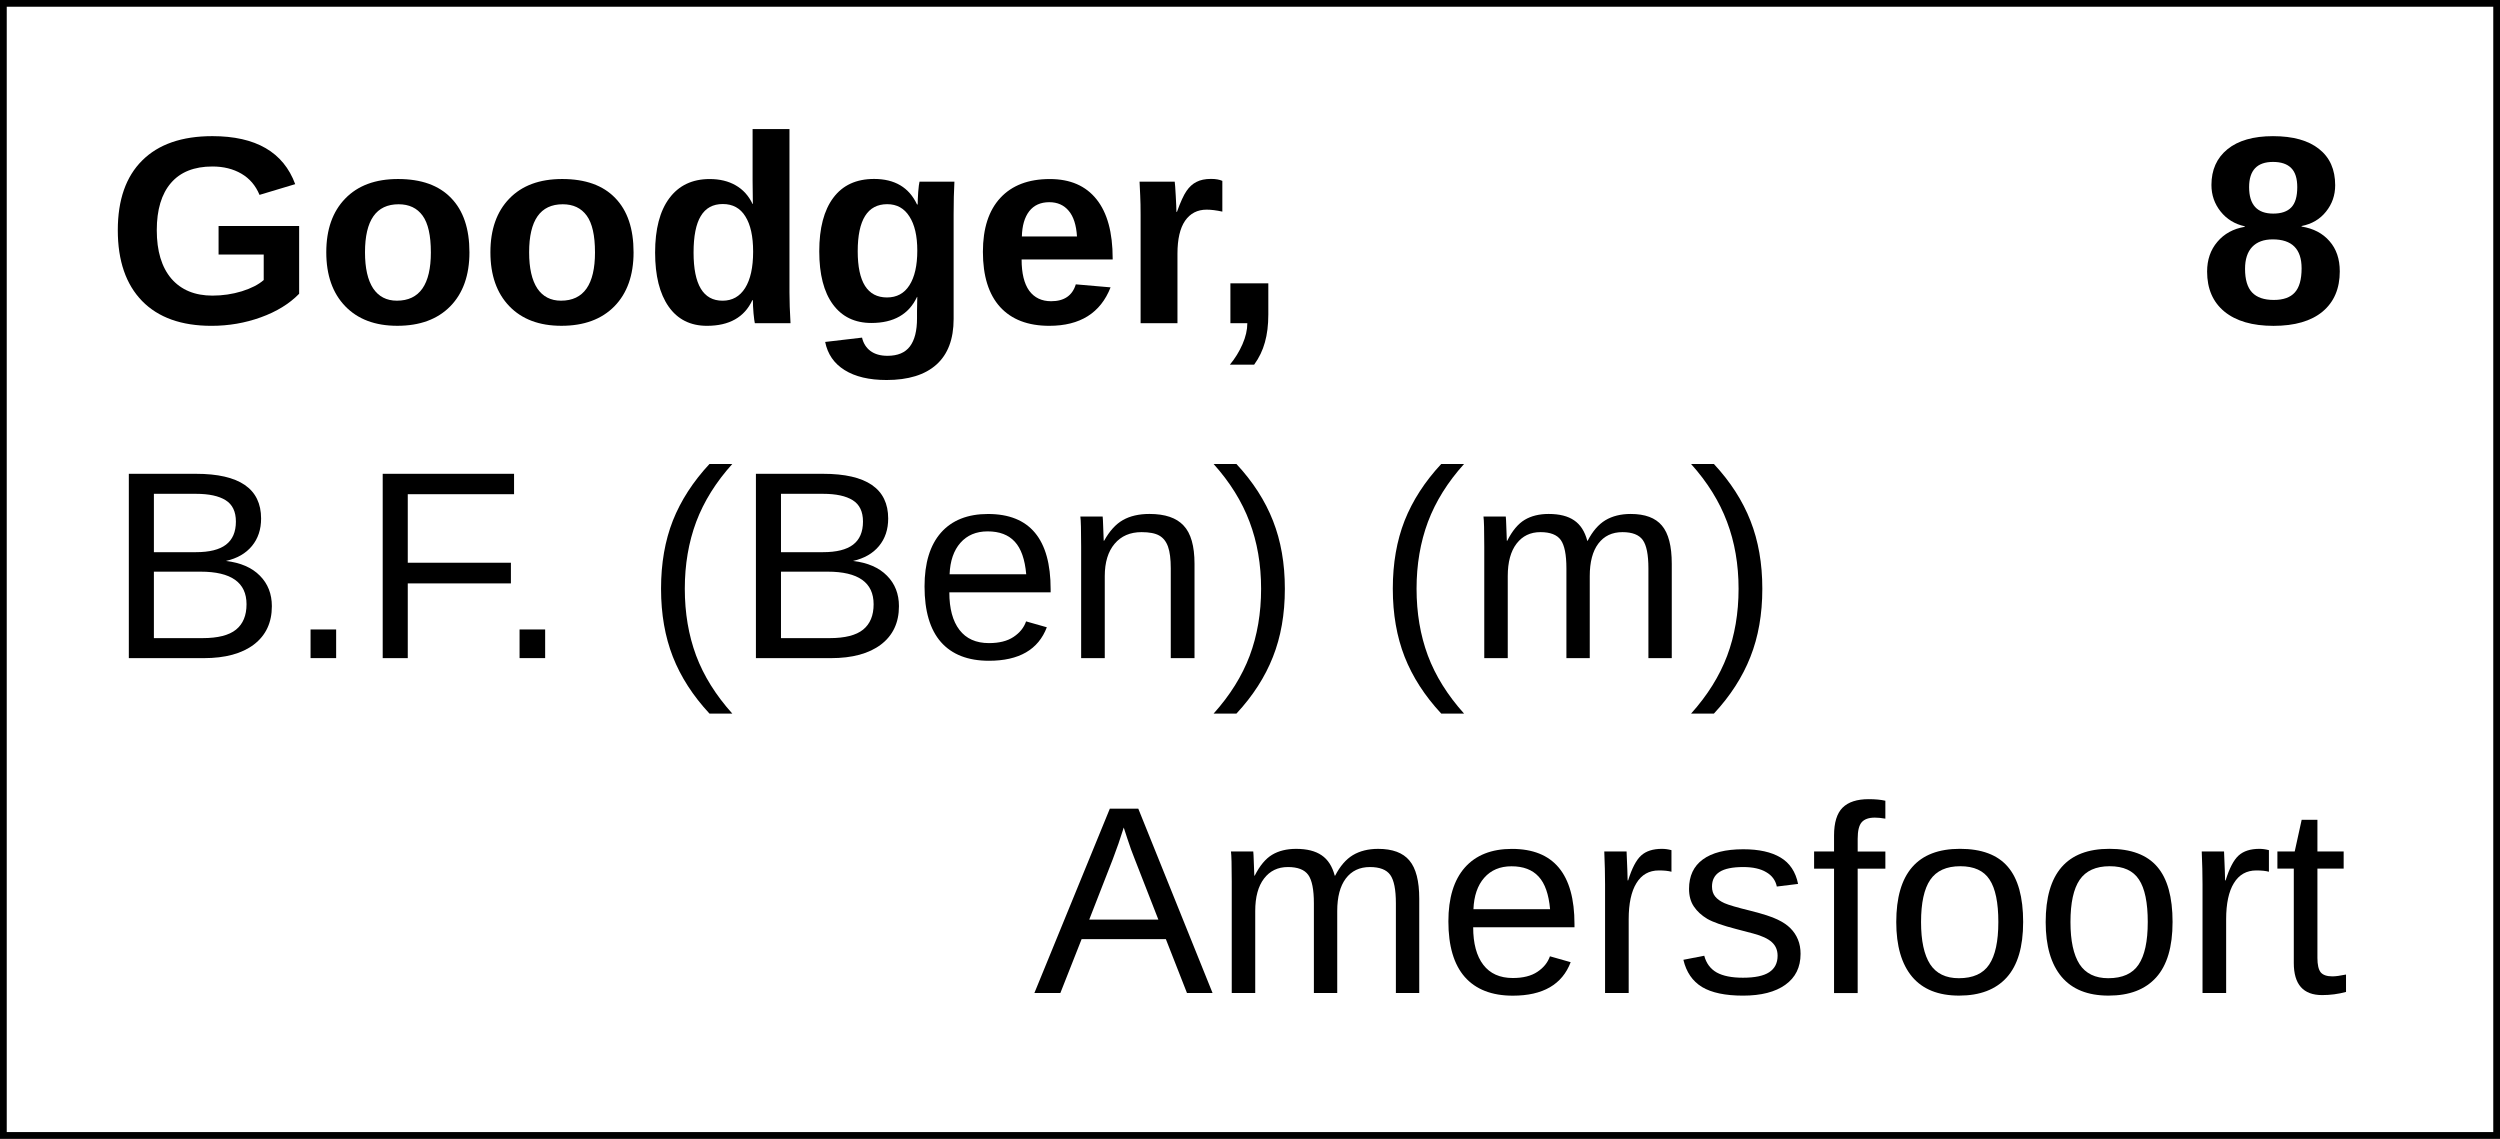 <?xml version="1.0" encoding="UTF-8" standalone="no"?>
<svg
   width="371"
   height="169"
   version="1.1"
   viewBox="0 0 371 169"
   id="svg1521"
   sodipodi:docname="candidate.svg"
   inkscape:version="1.2.2 (b0a8486541, 2022-12-01)"
   xmlns:inkscape="http://www.inkscape.org/namespaces/inkscape"
   xmlns:sodipodi="http://sodipodi.sourceforge.net/DTD/sodipodi-0.dtd"
   xmlns="http://www.w3.org/2000/svg"
   xmlns:svg="http://www.w3.org/2000/svg"
   xmlns:rdf="http://www.w3.org/1999/02/22-rdf-syntax-ns#"
   xmlns:cc="http://creativecommons.org/ns#"
   xmlns:dc="http://purl.org/dc/elements/1.1/">
  <rect x="0" y="0" width="371" height="169" fill="#808080" stroke="none"/>
  <defs
     id="defs1525" />
  <sodipodi:namedview
     id="namedview1523"
     pagecolor="#ffffff"
     bordercolor="#666666"
     borderopacity="1.0"
     inkscape:showpageshadow="2"
     inkscape:pageopacity="0.0"
     inkscape:pagecheckerboard="0"
     inkscape:deskcolor="#d1d1d1"
     inkscape:document-units="mm"
     showgrid="false"
     inkscape:zoom="2.8284271"
     inkscape:cx="146.19433"
     inkscape:cy="155.20994"
     inkscape:current-layer="svg1521"
     showborder="false" />
  <rect
     style="fill:#ffffff;stroke:#000000;stroke-width:1;stroke-dasharray:none;stroke-opacity:1;paint-order:markers stroke fill;stop-color:#000000"
     id="rect1099"
     width="370"
     height="168"
     x="0"
     y="0"
     transform="translate(0.5,0.5)" />
  <g
     transform="matrix(0.997,0,0,0.994,-48.845,-134.409)"
     id="g1519"
     style="stroke-width:1.005">
    <g
       transform="translate(-37.143,-10.476)"
       aria-label="Goodger, B.F. (Ben) (m)"
       id="g1493"
       style="stroke-width:1.005">
      <path
         d="m 117.77,189.83 q 2.246,0 4.356,-0.645 2.109,-0.664 3.262,-1.68 v -3.809 h -6.719 v -4.258 h 11.992 v 10.117 q -2.188,2.246 -5.703,3.516 -3.496,1.27 -7.344,1.27 -6.719,0 -10.332,-3.711 -3.613,-3.731 -3.613,-10.566 0,-6.797 3.633,-10.41 3.633,-3.633 10.449,-3.633 9.688,0 12.324,7.168 l -5.312,1.602 q -0.859,-2.09 -2.695,-3.164 -1.836,-1.074 -4.316,-1.074 -4.062,0 -6.172,2.461 -2.109,2.461 -2.109,7.051 0,4.668 2.168,7.227 2.188,2.539 6.133,2.539 z"
         id="path1453"
         style="stroke-width:1.005" />
      <path
         d="m 156.01,183.36 q 0,5.137 -2.852,8.066 -2.852,2.91 -7.891,2.91 -4.941,0 -7.754,-2.93 -2.812,-2.93 -2.812,-8.047 0,-5.098 2.812,-8.008 2.812,-2.93 7.871,-2.93 5.176,0 7.891,2.832 2.734,2.812 2.734,8.105 z m -5.742,0 q 0,-3.769 -1.23,-5.469 -1.23,-1.699 -3.574,-1.699 -5,0 -5,7.168 0,3.535 1.211,5.391 1.23,1.836 3.535,1.836 5.059,0 5.059,-7.227 z"
         id="path1455"
         style="stroke-width:1.005" />
      <path
         d="m 180.44,183.36 q 0,5.137 -2.852,8.066 -2.852,2.91 -7.891,2.91 -4.941,0 -7.754,-2.93 -2.812,-2.93 -2.812,-8.047 0,-5.098 2.812,-8.008 2.812,-2.93 7.871,-2.93 5.176,0 7.891,2.832 2.734,2.812 2.734,8.105 z m -5.742,0 q 0,-3.769 -1.23,-5.469 -1.23,-1.699 -3.574,-1.699 -5,0 -5,7.168 0,3.535 1.211,5.391 1.23,1.836 3.535,1.836 5.059,0 5.059,-7.227 z"
         id="path1457"
         style="stroke-width:1.005" />
      <path
         d="m 198.49,193.95 q -0.078,-0.293 -0.195,-1.465 -0.098,-1.191 -0.098,-1.973 h -0.078 q -1.777,3.828 -6.758,3.828 -3.691,0 -5.703,-2.871 -2.012,-2.891 -2.012,-8.066 0,-5.254 2.109,-8.105 2.129,-2.871 6.016,-2.871 2.246,0 3.867,0.938 1.641,0.938 2.519,2.793 h 0.039 l -0.039,-3.477 v -7.715 h 5.488 v 24.375 q 0,1.953 0.156,4.609 z m -0.254,-10.684 q 0,-3.418 -1.152,-5.254 -1.133,-1.855 -3.359,-1.855 -2.207,0 -3.281,1.797 -1.074,1.777 -1.074,5.449 0,7.188 4.316,7.188 2.168,0 3.359,-1.895 1.191,-1.914 1.191,-5.43 z"
         id="path1459"
         style="stroke-width:1.005" />
      <path
         d="m 218.08,202.43 q -3.867,0 -6.231,-1.484 -2.344,-1.465 -2.891,-4.199 l 5.488,-0.645 q 0.293,1.27 1.25,1.992 0.977,0.723 2.539,0.723 2.285,0 3.34,-1.406 1.055,-1.406 1.055,-4.18 v -1.113 l 0.039,-2.09 h -0.039 q -1.816,3.887 -6.797,3.887 -3.691,0 -5.723,-2.773 -2.031,-2.773 -2.031,-7.93 0,-5.176 2.09,-7.988 2.09,-2.812 6.074,-2.812 4.609,0 6.387,3.809 h 0.098 q 0,-0.684 0.078,-1.855 0.098,-1.172 0.195,-1.543 h 5.195 q -0.117,2.109 -0.117,4.883 v 15.605 q 0,4.512 -2.559,6.816 -2.559,2.305 -7.441,2.305 z m 4.59,-19.336 q 0,-3.262 -1.172,-5.078 -1.152,-1.836 -3.301,-1.836 -4.394,0 -4.394,7.031 0,6.894 4.356,6.894 2.188,0 3.34,-1.816 1.172,-1.836 1.172,-5.195 z"
         id="path1461"
         style="stroke-width:1.005" />
      <path
         d="m 242.32,194.34 q -4.766,0 -7.324,-2.812 -2.559,-2.832 -2.559,-8.242 0,-5.234 2.598,-8.047 2.598,-2.812 7.363,-2.812 4.551,0 6.953,3.027 2.402,3.008 2.402,8.828 v 0.156 h -13.555 q 0,3.086 1.133,4.668 1.152,1.562 3.262,1.562 2.91,0 3.672,-2.519 l 5.176,0.449 q -2.246,5.742 -9.121,5.742 z m 0,-18.457 q -1.934,0 -2.988,1.348 -1.035,1.348 -1.094,3.769 h 8.203 q -0.156,-2.559 -1.23,-3.828 -1.074,-1.289 -2.891,-1.289 z"
         id="path1463"
         style="stroke-width:1.005" />
      <path
         d="m 255.91,193.95 v -16.172 q 0,-1.738 -0.059,-2.891 -0.039,-1.172 -0.098,-2.07 h 5.234 q 0.059,0.352 0.156,2.148 0.098,1.777 0.098,2.363 h 0.078 q 0.801,-2.227 1.426,-3.125 0.625,-0.918 1.484,-1.348 0.859,-0.449 2.148,-0.449 1.055,0 1.699,0.293 v 4.59 q -1.328,-0.293 -2.344,-0.293 -2.051,0 -3.203,1.66 -1.133,1.66 -1.133,4.922 v 10.371 z"
         id="path1465"
         style="stroke-width:1.005" />
      <path
         d="m 274.92,192.66 q 0,2.344 -0.508,4.141 -0.488,1.797 -1.602,3.34 h -3.613 q 1.152,-1.387 1.875,-3.047 0.723,-1.66 0.723,-3.144 h -2.519 v -5.957 h 5.644 z"
         id="path1467"
         style="stroke-width:1.005" />
      <path
         d="m 126.6,236.2 q 0,3.672 -2.676,5.723 -2.676,2.031 -7.441,2.031 h -11.172 v -27.52 h 10 q 9.688,0 9.688,6.68 0,2.441 -1.367,4.102 -1.367,1.66 -3.867,2.227 3.281,0.391 5.059,2.207 1.777,1.797 1.777,4.551 z m -5.352,-12.637 q 0,-2.227 -1.523,-3.184 -1.523,-0.957 -4.414,-0.957 h -6.269 v 8.711 h 6.269 q 2.988,0 4.453,-1.113 1.484,-1.133 1.484,-3.457 z m 1.582,12.344 q 0,-4.863 -6.836,-4.863 h -6.953 v 9.922 h 7.246 q 3.418,0 4.981,-1.27 1.562,-1.27 1.562,-3.789 z"
         id="path1469"
         style="stroke-width:1.005" />
      <path
         d="m 132.36,243.95 v -4.277 h 3.809 v 4.277 z"
         id="path1471"
         style="stroke-width:1.005" />
      <path
         d="m 146.83,219.48 v 10.234 h 15.352 v 3.086 H 146.83 v 11.152 h -3.731 v -27.52 h 19.551 v 3.047 z"
         id="path1473"
         style="stroke-width:1.005" />
      <path
         d="m 163.47,243.95 v -4.277 h 3.809 v 4.277 z"
         id="path1475"
         style="stroke-width:1.005" />
      <path
         d="m 184.53,233.56 q 0,-5.644 1.758,-10.137 1.777,-4.492 5.449,-8.457 h 3.398 q -3.652,4.062 -5.371,8.633 -1.699,4.57 -1.699,10 0,5.41 1.68,9.961 1.699,4.551 5.391,8.672 h -3.398 q -3.691,-3.984 -5.449,-8.477 -1.758,-4.512 -1.758,-10.117 z"
         id="path1477"
         style="stroke-width:1.005" />
      <path
         d="m 219.94,236.2 q 0,3.672 -2.676,5.723 -2.676,2.031 -7.441,2.031 h -11.172 v -27.52 h 10 q 9.688,0 9.688,6.68 0,2.441 -1.367,4.102 -1.367,1.66 -3.867,2.227 3.281,0.391 5.059,2.207 1.777,1.797 1.777,4.551 z m -5.352,-12.637 q 0,-2.227 -1.523,-3.184 -1.523,-0.957 -4.414,-0.957 h -6.269 v 8.711 h 6.269 q 2.988,0 4.453,-1.113 1.484,-1.133 1.484,-3.457 z m 1.582,12.344 q 0,-4.863 -6.836,-4.863 h -6.953 v 9.922 h 7.246 q 3.418,0 4.981,-1.27 1.562,-1.27 1.562,-3.789 z"
         id="path1479"
         style="stroke-width:1.005" />
      <path
         d="m 227.44,234.13 q 0,3.633 1.504,5.606 1.504,1.973 4.394,1.973 2.285,0 3.652,-0.918 1.387,-0.918 1.875,-2.324 l 3.086,0.879 q -1.895,5 -8.613,5 -4.688,0 -7.148,-2.793 -2.441,-2.793 -2.441,-8.301 0,-5.234 2.441,-8.027 2.461,-2.793 7.012,-2.793 9.316,0 9.316,11.23 v 0.469 z m 11.445,-2.695 q -0.293,-3.34 -1.699,-4.863 -1.406,-1.543 -4.043,-1.543 -2.559,0 -4.062,1.719 -1.484,1.699 -1.602,4.688 z"
         id="path1481"
         style="stroke-width:1.005" />
      <path
         d="m 260.4,243.95 v -13.398 q 0,-2.09 -0.41,-3.242 -0.41,-1.152 -1.309,-1.66 -0.898,-0.508 -2.637,-0.508 -2.539,0 -4.004,1.738 -1.465,1.738 -1.465,4.824 v 12.246 h -3.516 v -16.621 q 0,-3.691 -0.117,-4.512 h 3.32 q 0.019,0.098 0.039,0.527 0.019,0.43 0.039,0.996 0.039,0.547 0.078,2.09 h 0.059 q 1.211,-2.188 2.793,-3.086 1.602,-0.918 3.965,-0.918 3.477,0 5.078,1.738 1.621,1.719 1.621,5.703 v 14.082 z"
         id="path1483"
         style="stroke-width:1.005" />
      <path
         d="m 277.38,233.64 q 0,5.644 -1.777,10.137 -1.758,4.492 -5.43,8.457 h -3.398 q 3.672,-4.102 5.371,-8.633 1.699,-4.551 1.699,-10 0,-5.449 -1.719,-10 -1.699,-4.551 -5.352,-8.633 h 3.398 q 3.691,3.984 5.449,8.496 1.758,4.492 1.758,10.098 z"
         id="path1485"
         style="stroke-width:1.005" />
      <path
         d="m 293.45,233.56 q 0,-5.644 1.758,-10.137 1.777,-4.492 5.449,-8.457 h 3.398 q -3.652,4.062 -5.371,8.633 -1.699,4.57 -1.699,10 0,5.41 1.68,9.961 1.699,4.551 5.391,8.672 h -3.398 q -3.691,-3.984 -5.449,-8.477 -1.758,-4.512 -1.758,-10.117 z"
         id="path1487"
         style="stroke-width:1.005" />
      <path
         d="m 319.29,243.95 v -13.398 q 0,-3.066 -0.84,-4.238 -0.84,-1.172 -3.027,-1.172 -2.246,0 -3.555,1.719 -1.309,1.719 -1.309,4.844 v 12.246 h -3.496 v -16.621 q 0,-3.691 -0.117,-4.512 h 3.32 q 0.019,0.098 0.039,0.527 0.019,0.43 0.039,0.996 0.039,0.547 0.078,2.09 h 0.059 q 1.133,-2.246 2.598,-3.125 1.465,-0.879 3.574,-0.879 2.402,0 3.789,0.957 1.406,0.957 1.953,3.047 h 0.059 q 1.094,-2.129 2.637,-3.066 1.562,-0.938 3.769,-0.938 3.203,0 4.648,1.738 1.465,1.738 1.465,5.703 v 14.082 h -3.477 v -13.398 q 0,-3.066 -0.84,-4.238 -0.84,-1.172 -3.027,-1.172 -2.305,0 -3.594,1.719 -1.27,1.699 -1.27,4.844 v 12.246 z"
         id="path1489"
         style="stroke-width:1.005" />
      <path
         d="m 348.45,233.64 q 0,5.644 -1.777,10.137 -1.758,4.492 -5.43,8.457 h -3.398 q 3.672,-4.102 5.371,-8.633 1.699,-4.551 1.699,-10 0,-5.449 -1.719,-10 -1.699,-4.551 -5.352,-8.633 h 3.398 q 3.691,3.984 5.449,8.496 1.758,4.492 1.758,10.098 z"
         id="path1491"
         style="stroke-width:1.005" />
    </g>
    <g
       transform="translate(122.38,-10.476)"
       aria-label="8  Amersfoort"
       id="g1517"
       style="stroke-width:1.005">
      <path
         d="m 274.88,186.2 q 0,3.867 -2.559,6.016 -2.559,2.129 -7.305,2.129 -4.707,0 -7.305,-2.129 -2.578,-2.129 -2.578,-5.977 0,-2.637 1.523,-4.434 1.523,-1.816 4.082,-2.246 v -0.078 q -2.227,-0.488 -3.594,-2.207 -1.367,-1.719 -1.367,-3.965 0,-3.379 2.383,-5.332 2.402,-1.953 6.777,-1.953 4.473,0 6.856,1.914 2.402,1.895 2.402,5.41 0,2.246 -1.367,3.945 -1.348,1.699 -3.633,2.148 v 0.078 q 2.656,0.43 4.16,2.188 1.523,1.738 1.523,4.492 z m -6.328,-12.559 q 0,-1.953 -0.898,-2.852 -0.898,-0.918 -2.715,-0.918 -3.555,0 -3.555,3.769 0,3.945 3.594,3.945 1.797,0 2.676,-0.918 0.898,-0.918 0.898,-3.027 z m 0.645,12.109 q 0,-4.316 -4.297,-4.316 -1.992,0 -3.066,1.133 -1.055,1.133 -1.055,3.262 0,2.422 1.055,3.535 1.055,1.113 3.223,1.113 2.129,0 3.125,-1.113 1.016,-1.113 1.016,-3.613 z"
         id="path1495"
         style="stroke-width:1.005" />
      <path
         d="m 103.29,293.95 -3.144,-8.047 h -12.539 l -3.164,8.047 h -3.867 l 11.23,-27.52 h 4.238 l 11.055,27.52 z m -9.414,-24.707 -0.176,0.547 q -0.488,1.621 -1.445,4.16 l -3.516,9.043 h 10.293 l -3.535,-9.082 q -0.547,-1.348 -1.094,-3.047 z"
         id="path1497"
         style="stroke-width:1.005" />
      <path
         d="m 122.18,293.95 v -13.398 q 0,-3.066 -0.84,-4.238 -0.84,-1.172 -3.027,-1.172 -2.246,0 -3.555,1.719 -1.309,1.719 -1.309,4.844 v 12.246 h -3.496 v -16.621 q 0,-3.691 -0.117,-4.512 h 3.32 q 0.019,0.098 0.039,0.527 0.019,0.43 0.039,0.996 0.039,0.547 0.078,2.09 h 0.059 q 1.133,-2.246 2.598,-3.125 1.465,-0.879 3.574,-0.879 2.402,0 3.789,0.957 1.406,0.957 1.953,3.047 h 0.059 q 1.094,-2.129 2.637,-3.066 1.562,-0.938 3.769,-0.938 3.203,0 4.648,1.738 1.465,1.738 1.465,5.703 v 14.082 h -3.477 v -13.398 q 0,-3.066 -0.84,-4.238 -0.84,-1.172 -3.027,-1.172 -2.305,0 -3.594,1.719 -1.27,1.699 -1.27,4.844 v 12.246 z"
         id="path1499"
         style="stroke-width:1.005" />
      <path
         d="m 145.89,284.13 q 0,3.633 1.504,5.606 1.504,1.973 4.394,1.973 2.285,0 3.652,-0.918 1.387,-0.918 1.875,-2.324 l 3.086,0.879 q -1.895,5 -8.613,5 -4.688,0 -7.148,-2.793 -2.441,-2.793 -2.441,-8.301 0,-5.234 2.441,-8.027 2.461,-2.793 7.012,-2.793 9.316,0 9.316,11.23 v 0.469 z m 11.445,-2.695 q -0.293,-3.34 -1.699,-4.863 -1.406,-1.543 -4.043,-1.543 -2.559,0 -4.062,1.719 -1.484,1.699 -1.602,4.688 z"
         id="path1501"
         style="stroke-width:1.005" />
      <path
         d="m 165.52,293.95 v -16.211 q 0,-2.227 -0.117,-4.922 h 3.32 q 0.156,3.594 0.156,4.316 h 0.078 q 0.84,-2.715 1.934,-3.711 1.094,-0.996 3.086,-0.996 0.703,0 1.426,0.195 v 3.223 q -0.703,-0.195 -1.875,-0.195 -2.188,0 -3.34,1.895 -1.152,1.875 -1.152,5.391 v 11.016 z"
         id="path1503"
         style="stroke-width:1.005" />
      <path
         d="m 194.62,288.11 q 0,2.988 -2.266,4.609 -2.246,1.621 -6.309,1.621 -3.945,0 -6.094,-1.289 -2.129,-1.309 -2.773,-4.062 l 3.106,-0.605 q 0.449,1.699 1.855,2.5 1.406,0.781 3.906,0.781 2.676,0 3.906,-0.82 1.25,-0.82 1.25,-2.461 0,-1.25 -0.859,-2.031 -0.859,-0.781 -2.773,-1.289 l -2.519,-0.664 q -3.027,-0.781 -4.316,-1.523 -1.27,-0.762 -1.992,-1.836 -0.723,-1.074 -0.723,-2.637 0,-2.891 2.051,-4.394 2.07,-1.523 6.016,-1.523 3.496,0 5.547,1.23 2.07,1.23 2.617,3.945 l -3.164,0.391 q -0.293,-1.406 -1.582,-2.148 -1.27,-0.762 -3.418,-0.762 -2.383,0 -3.516,0.723 -1.133,0.723 -1.133,2.188 0,0.898 0.469,1.484 0.469,0.586 1.387,0.996 0.918,0.41 3.867,1.133 2.793,0.703 4.023,1.309 1.23,0.586 1.934,1.309 0.723,0.723 1.113,1.68 0.391,0.938 0.391,2.148 z"
         id="path1505"
         style="stroke-width:1.005" />
      <path
         d="m 203.12,275.38 v 18.574 h -3.516 V 275.38 h -2.969 v -2.559 h 2.969 v -2.383 q 0,-2.891 1.27,-4.16 1.27,-1.27 3.887,-1.27 1.465,0 2.481,0.234 v 2.676 q -0.879,-0.156 -1.562,-0.156 -1.348,0 -1.953,0.684 -0.605,0.684 -0.605,2.481 v 1.895 h 4.121 v 2.559 z"
         id="path1507"
         style="stroke-width:1.005" />
      <path
         d="m 227.75,283.36 q 0,5.547 -2.441,8.262 -2.441,2.715 -7.09,2.715 -4.629,0 -6.992,-2.812 -2.363,-2.832 -2.363,-8.164 0,-10.938 9.473,-10.938 4.844,0 7.129,2.676 2.285,2.656 2.285,8.262 z m -3.691,0 q 0,-4.375 -1.309,-6.348 -1.289,-1.992 -4.356,-1.992 -3.086,0 -4.473,2.031 -1.367,2.012 -1.367,6.309 0,4.18 1.348,6.289 1.367,2.09 4.277,2.09 3.164,0 4.512,-2.031 1.367,-2.031 1.367,-6.348 z"
         id="path1509"
         style="stroke-width:1.005" />
      <path
         d="m 249.99,283.36 q 0,5.547 -2.441,8.262 -2.441,2.715 -7.09,2.715 -4.629,0 -6.992,-2.812 -2.363,-2.832 -2.363,-8.164 0,-10.938 9.473,-10.938 4.844,0 7.129,2.676 2.285,2.656 2.285,8.262 z m -3.691,0 q 0,-4.375 -1.309,-6.348 -1.289,-1.992 -4.356,-1.992 -3.086,0 -4.473,2.031 -1.367,2.012 -1.367,6.309 0,4.18 1.348,6.289 1.367,2.09 4.277,2.09 3.164,0 4.512,-2.031 1.367,-2.031 1.367,-6.348 z"
         id="path1511"
         style="stroke-width:1.005" />
      <path
         d="m 254.45,293.95 v -16.211 q 0,-2.227 -0.117,-4.922 h 3.32 q 0.156,3.594 0.156,4.316 h 0.078 q 0.84,-2.715 1.934,-3.711 1.094,-0.996 3.086,-0.996 0.703,0 1.426,0.195 v 3.223 q -0.703,-0.195 -1.875,-0.195 -2.188,0 -3.34,1.895 -1.152,1.875 -1.152,5.391 v 11.016 z"
         id="path1513"
         style="stroke-width:1.005" />
      <path
         d="m 275.81,293.79 q -1.738,0.469 -3.555,0.469 -4.219,0 -4.219,-4.785 v -14.102 h -2.441 v -2.559 h 2.578 l 1.035,-4.727 h 2.344 v 4.727 h 3.906 v 2.559 h -3.906 v 13.34 q 0,1.523 0.488,2.148 0.508,0.605 1.738,0.605 0.703,0 2.031,-0.273 z"
         id="path1515"
         style="stroke-width:1.005" />
    </g>
  </g>
</svg>
